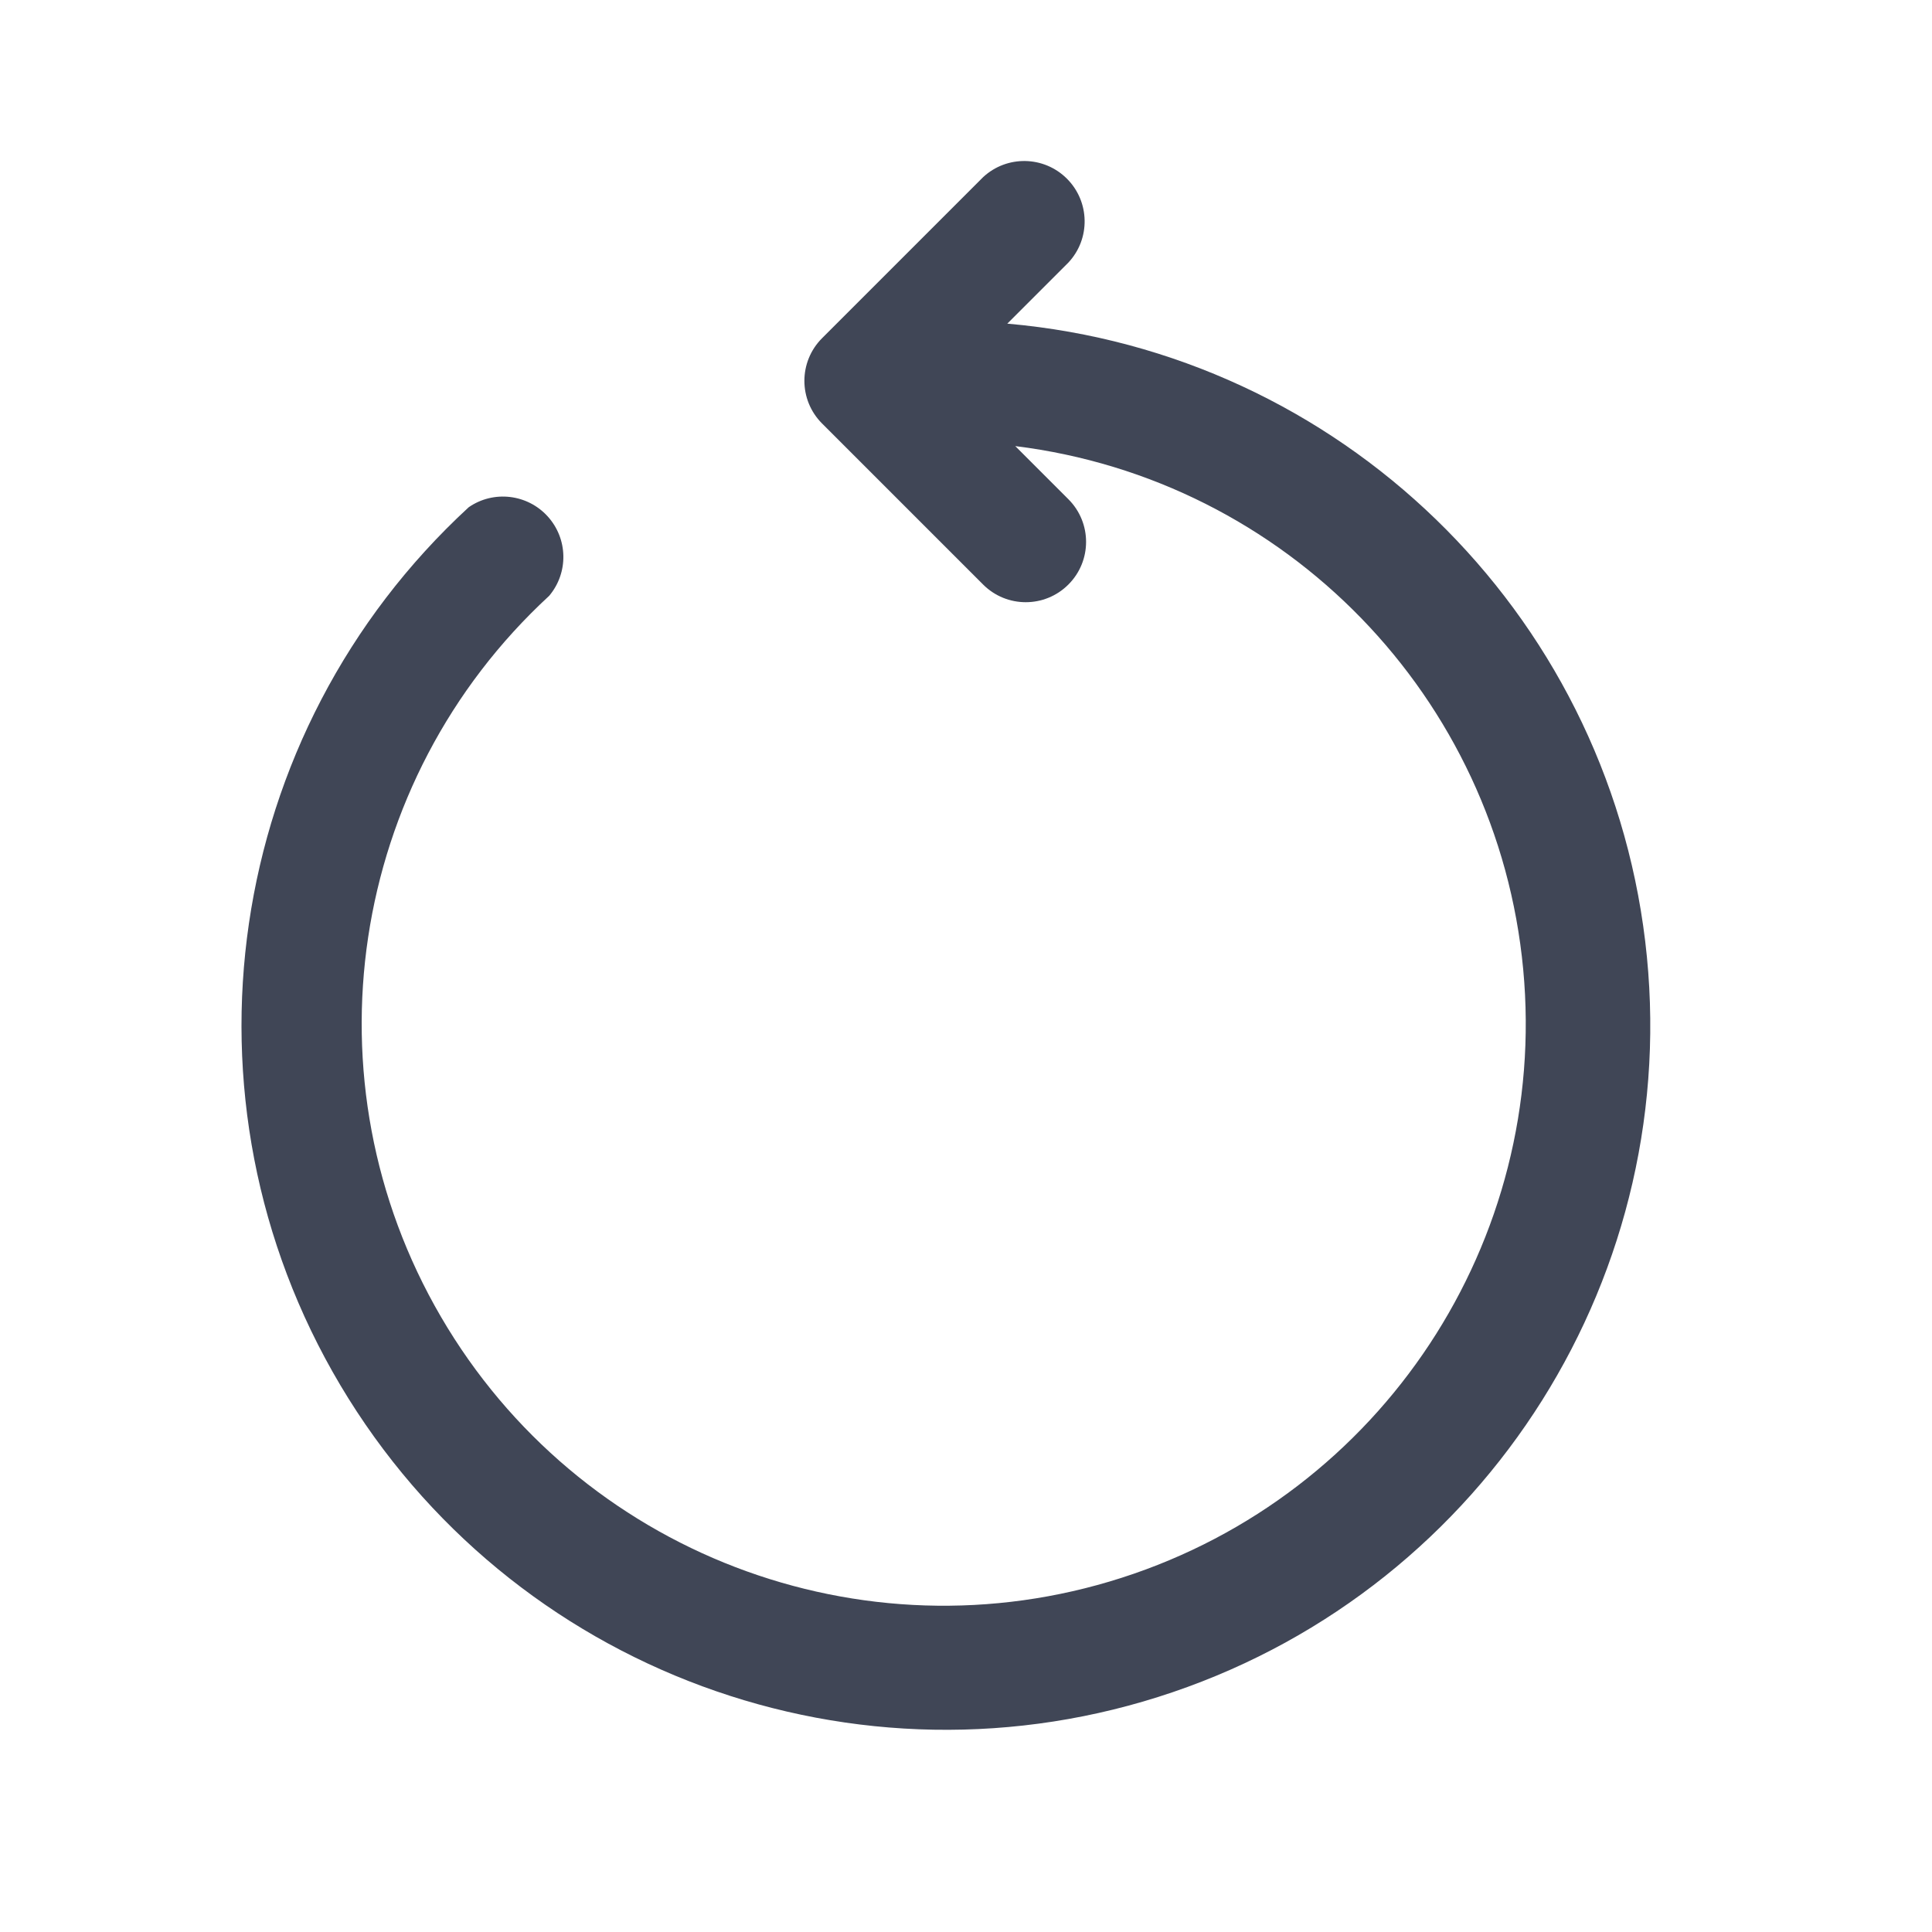 <svg width="20" height="20" viewBox="0 0 20 20" fill="none" xmlns="http://www.w3.org/2000/svg">
<g id="Interface essential/Retry-refresh">
<path id="Icon" d="M10.427 3.351L11.06 2.718C11.29 2.472 11.283 2.088 11.045 1.85C10.807 1.612 10.423 1.605 10.177 1.834L8.51 3.501C8.266 3.745 8.266 4.14 8.51 4.384L10.177 6.051C10.421 6.295 10.816 6.295 11.06 6.051C11.304 5.807 11.304 5.412 11.06 5.168L10.51 4.618C13.316 4.965 15.503 7.218 15.768 10.033C16.033 12.848 14.304 15.469 11.612 16.333C8.92 17.198 5.989 16.075 4.565 13.632C3.14 11.189 3.606 8.085 5.685 6.168C5.887 5.928 5.88 5.577 5.669 5.345C5.459 5.114 5.109 5.073 4.852 5.251C2.317 7.586 1.763 11.377 3.523 14.339C5.284 17.302 8.878 18.628 12.141 17.517C15.403 16.407 17.443 13.164 17.031 9.743C16.619 6.321 13.868 3.655 10.435 3.351H10.427Z" fill="#404656"/>
</g>
</svg>
